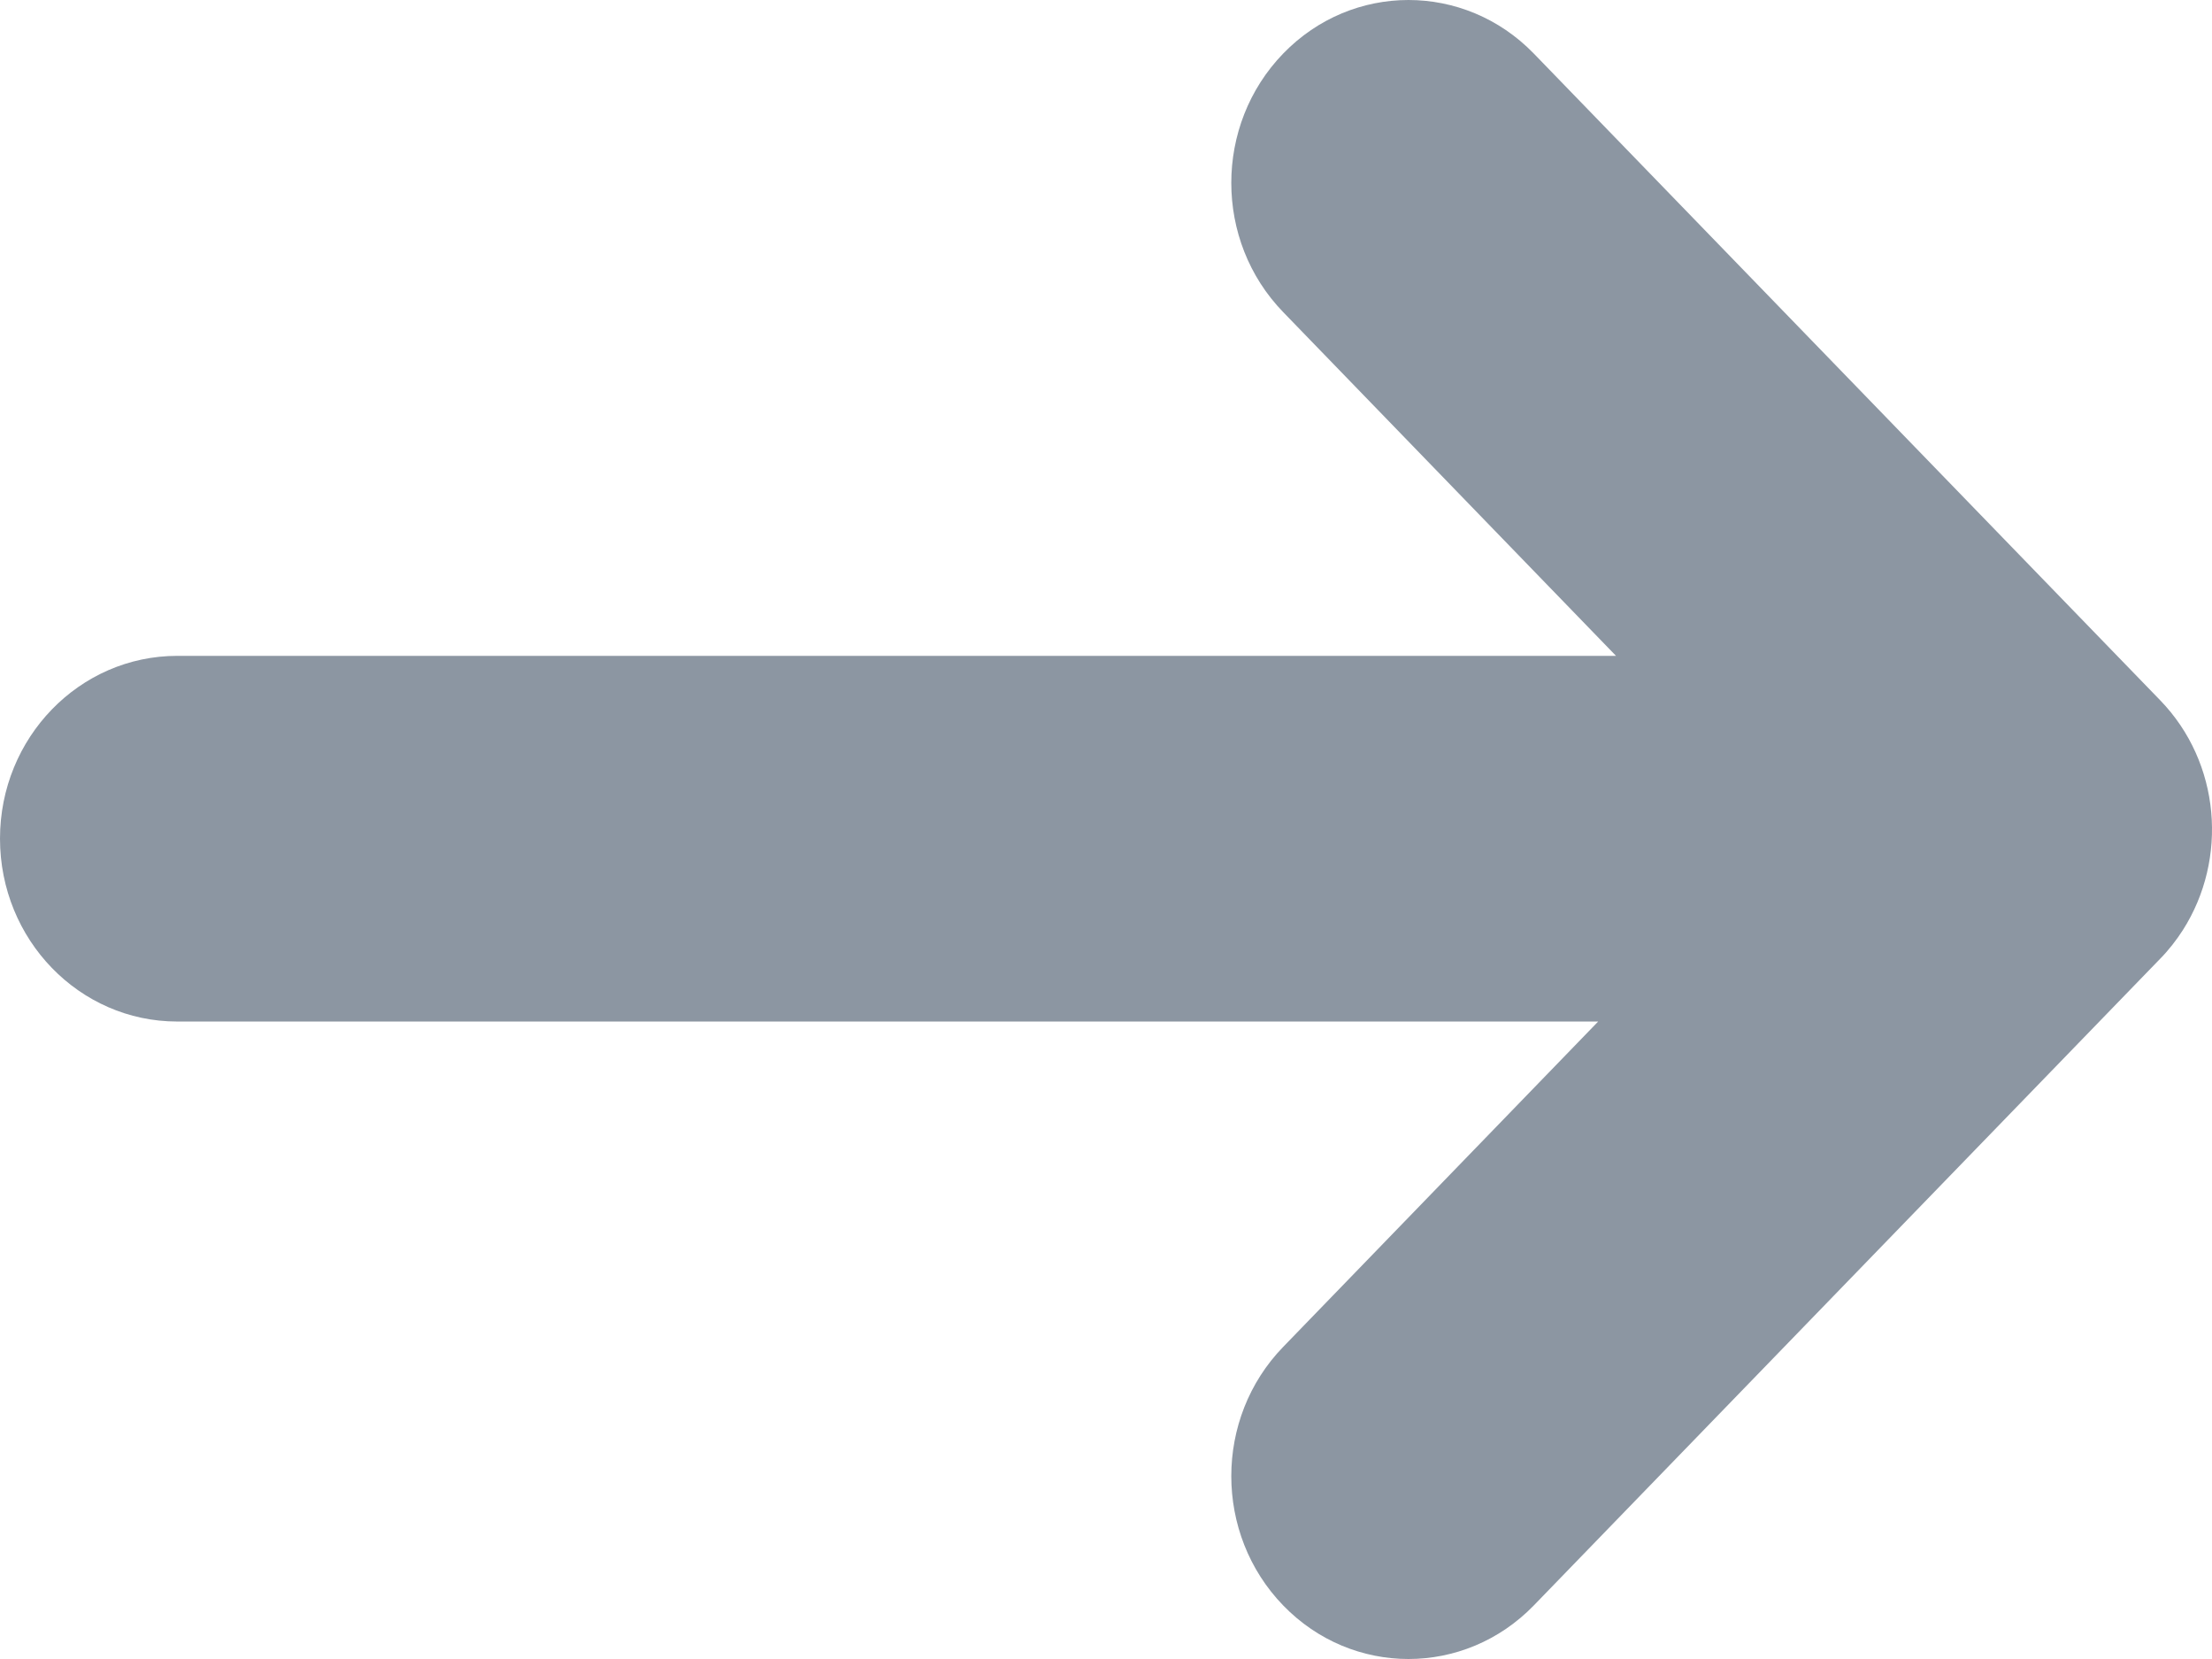<svg width="16" height="12" viewBox="0 0 16 12" fill="none" xmlns="http://www.w3.org/2000/svg">
<path d="M9.282 2.258C8.781 1.742 8.781 0.904 9.282 0.387C9.782 -0.129 10.593 -0.129 11.094 0.387L15.625 5.065C16.063 5.517 16.117 6.214 15.789 6.728C15.742 6.801 15.687 6.872 15.624 6.936L11.094 11.613C10.593 12.129 9.782 12.129 9.282 11.613C8.781 11.096 8.781 10.258 9.282 9.742L11.56 7.389H1.282C0.574 7.389 0 6.797 0 6.066C0 5.336 0.574 4.744 1.282 4.744H11.689L9.282 2.258Z" fill="#8C96A2"/>
</svg>
